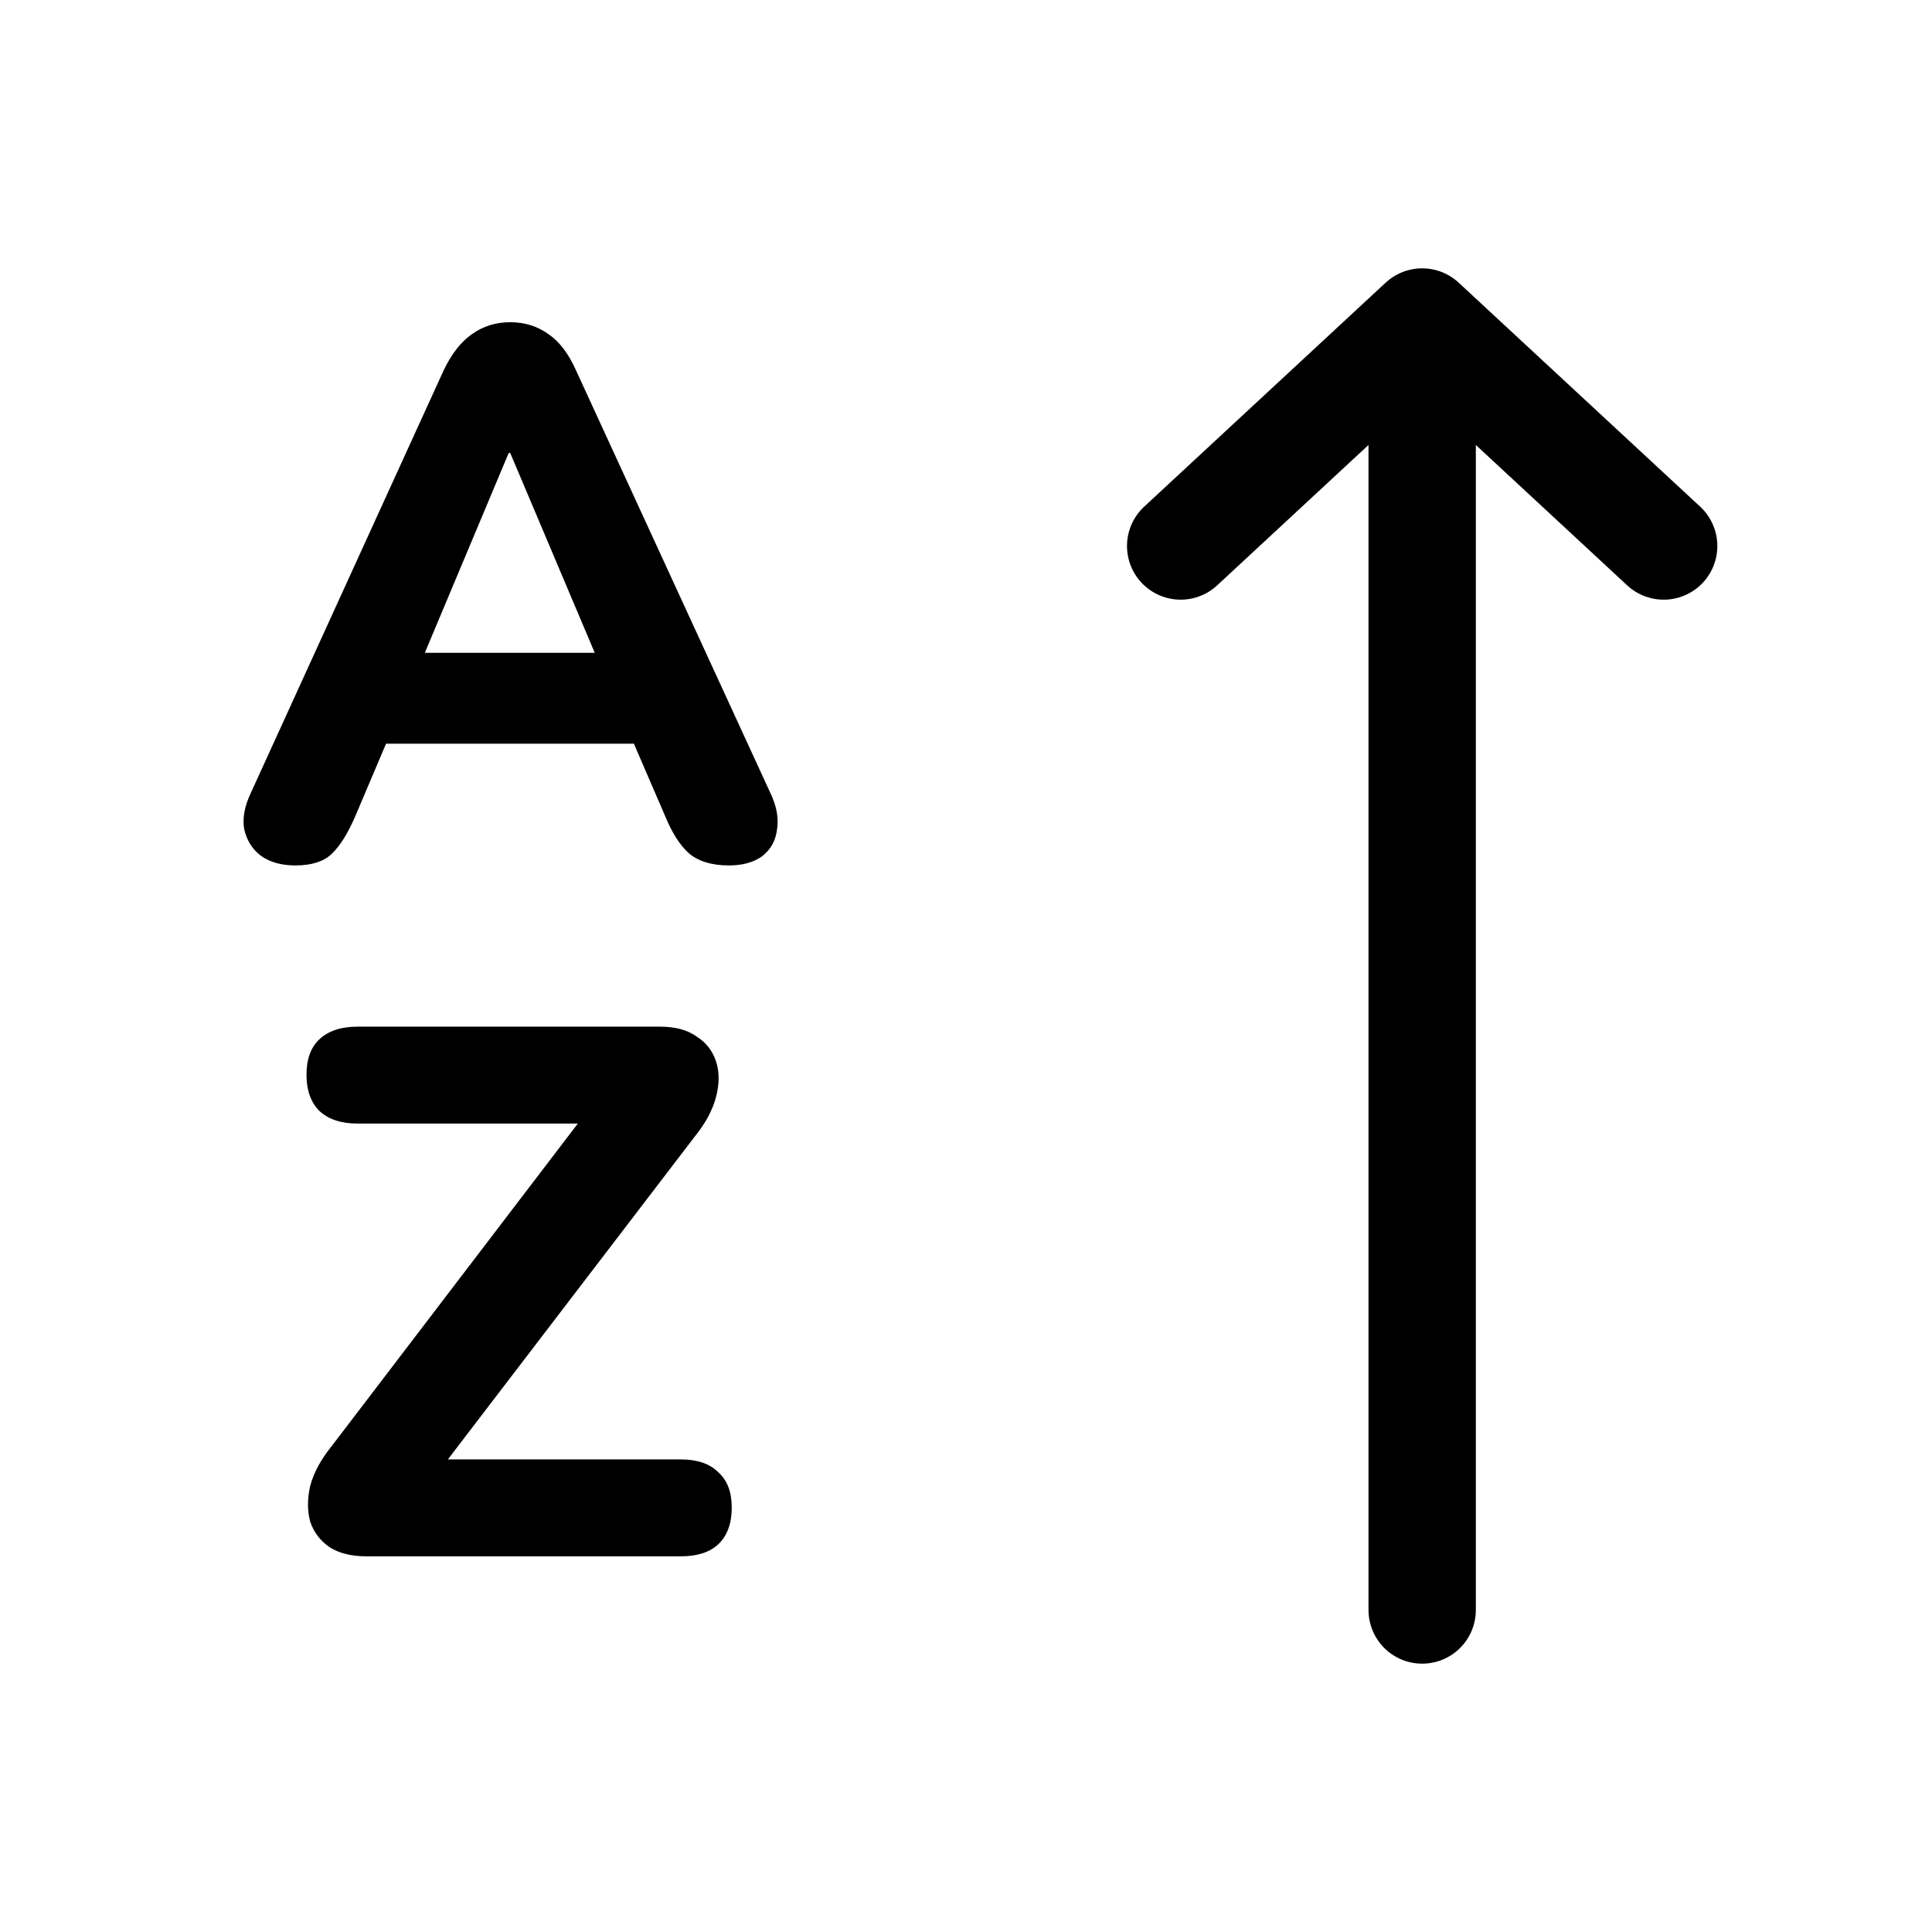 <svg width="36" height="36" viewBox="0 0 36 36" fill="none" xmlns="http://www.w3.org/2000/svg">
<path d="M26.5 30L26.5 6M26.5 6L22 10.174M26.5 6L31 10.174" stroke="black" stroke-width="2" stroke-miterlimit="1.74" stroke-linecap="round" stroke-linejoin="round"/>
<path d="M6.831 29C6.551 29 6.323 28.944 6.145 28.832C5.968 28.711 5.847 28.552 5.781 28.356C5.725 28.151 5.725 27.927 5.781 27.684C5.847 27.441 5.977 27.199 6.173 26.956L11.269 20.278V20.936H6.663C6.355 20.936 6.117 20.857 5.949 20.698C5.791 20.539 5.711 20.315 5.711 20.026C5.711 19.737 5.791 19.517 5.949 19.368C6.117 19.209 6.355 19.13 6.663 19.13H12.291C12.581 19.13 12.809 19.191 12.977 19.312C13.155 19.424 13.276 19.578 13.341 19.774C13.407 19.97 13.407 20.194 13.341 20.446C13.276 20.689 13.145 20.931 12.949 21.174L7.853 27.838V27.194H12.683C12.991 27.194 13.225 27.273 13.383 27.432C13.551 27.581 13.635 27.801 13.635 28.09C13.635 28.389 13.551 28.617 13.383 28.776C13.225 28.925 12.991 29 12.683 29H6.831Z" fill="black"/>
<path d="M5.503 16.126C5.242 16.126 5.027 16.065 4.859 15.944C4.701 15.823 4.598 15.659 4.551 15.454C4.514 15.249 4.556 15.02 4.677 14.768L8.261 6.914C8.411 6.597 8.588 6.368 8.793 6.228C8.999 6.079 9.237 6.004 9.507 6.004C9.778 6.004 10.016 6.079 10.222 6.228C10.427 6.368 10.6 6.597 10.739 6.914L14.351 14.768C14.473 15.02 14.515 15.253 14.477 15.468C14.45 15.673 14.356 15.837 14.197 15.958C14.039 16.07 13.834 16.126 13.582 16.126C13.264 16.126 13.017 16.051 12.839 15.902C12.671 15.753 12.522 15.519 12.392 15.202L11.552 13.256L12.419 13.858H6.581L7.449 13.256L6.623 15.202C6.483 15.529 6.334 15.767 6.175 15.916C6.026 16.056 5.802 16.126 5.503 16.126ZM9.479 8.44L7.687 12.71L7.309 12.164H11.691L11.313 12.71L9.507 8.44H9.479Z" fill="black"/>
</svg>
